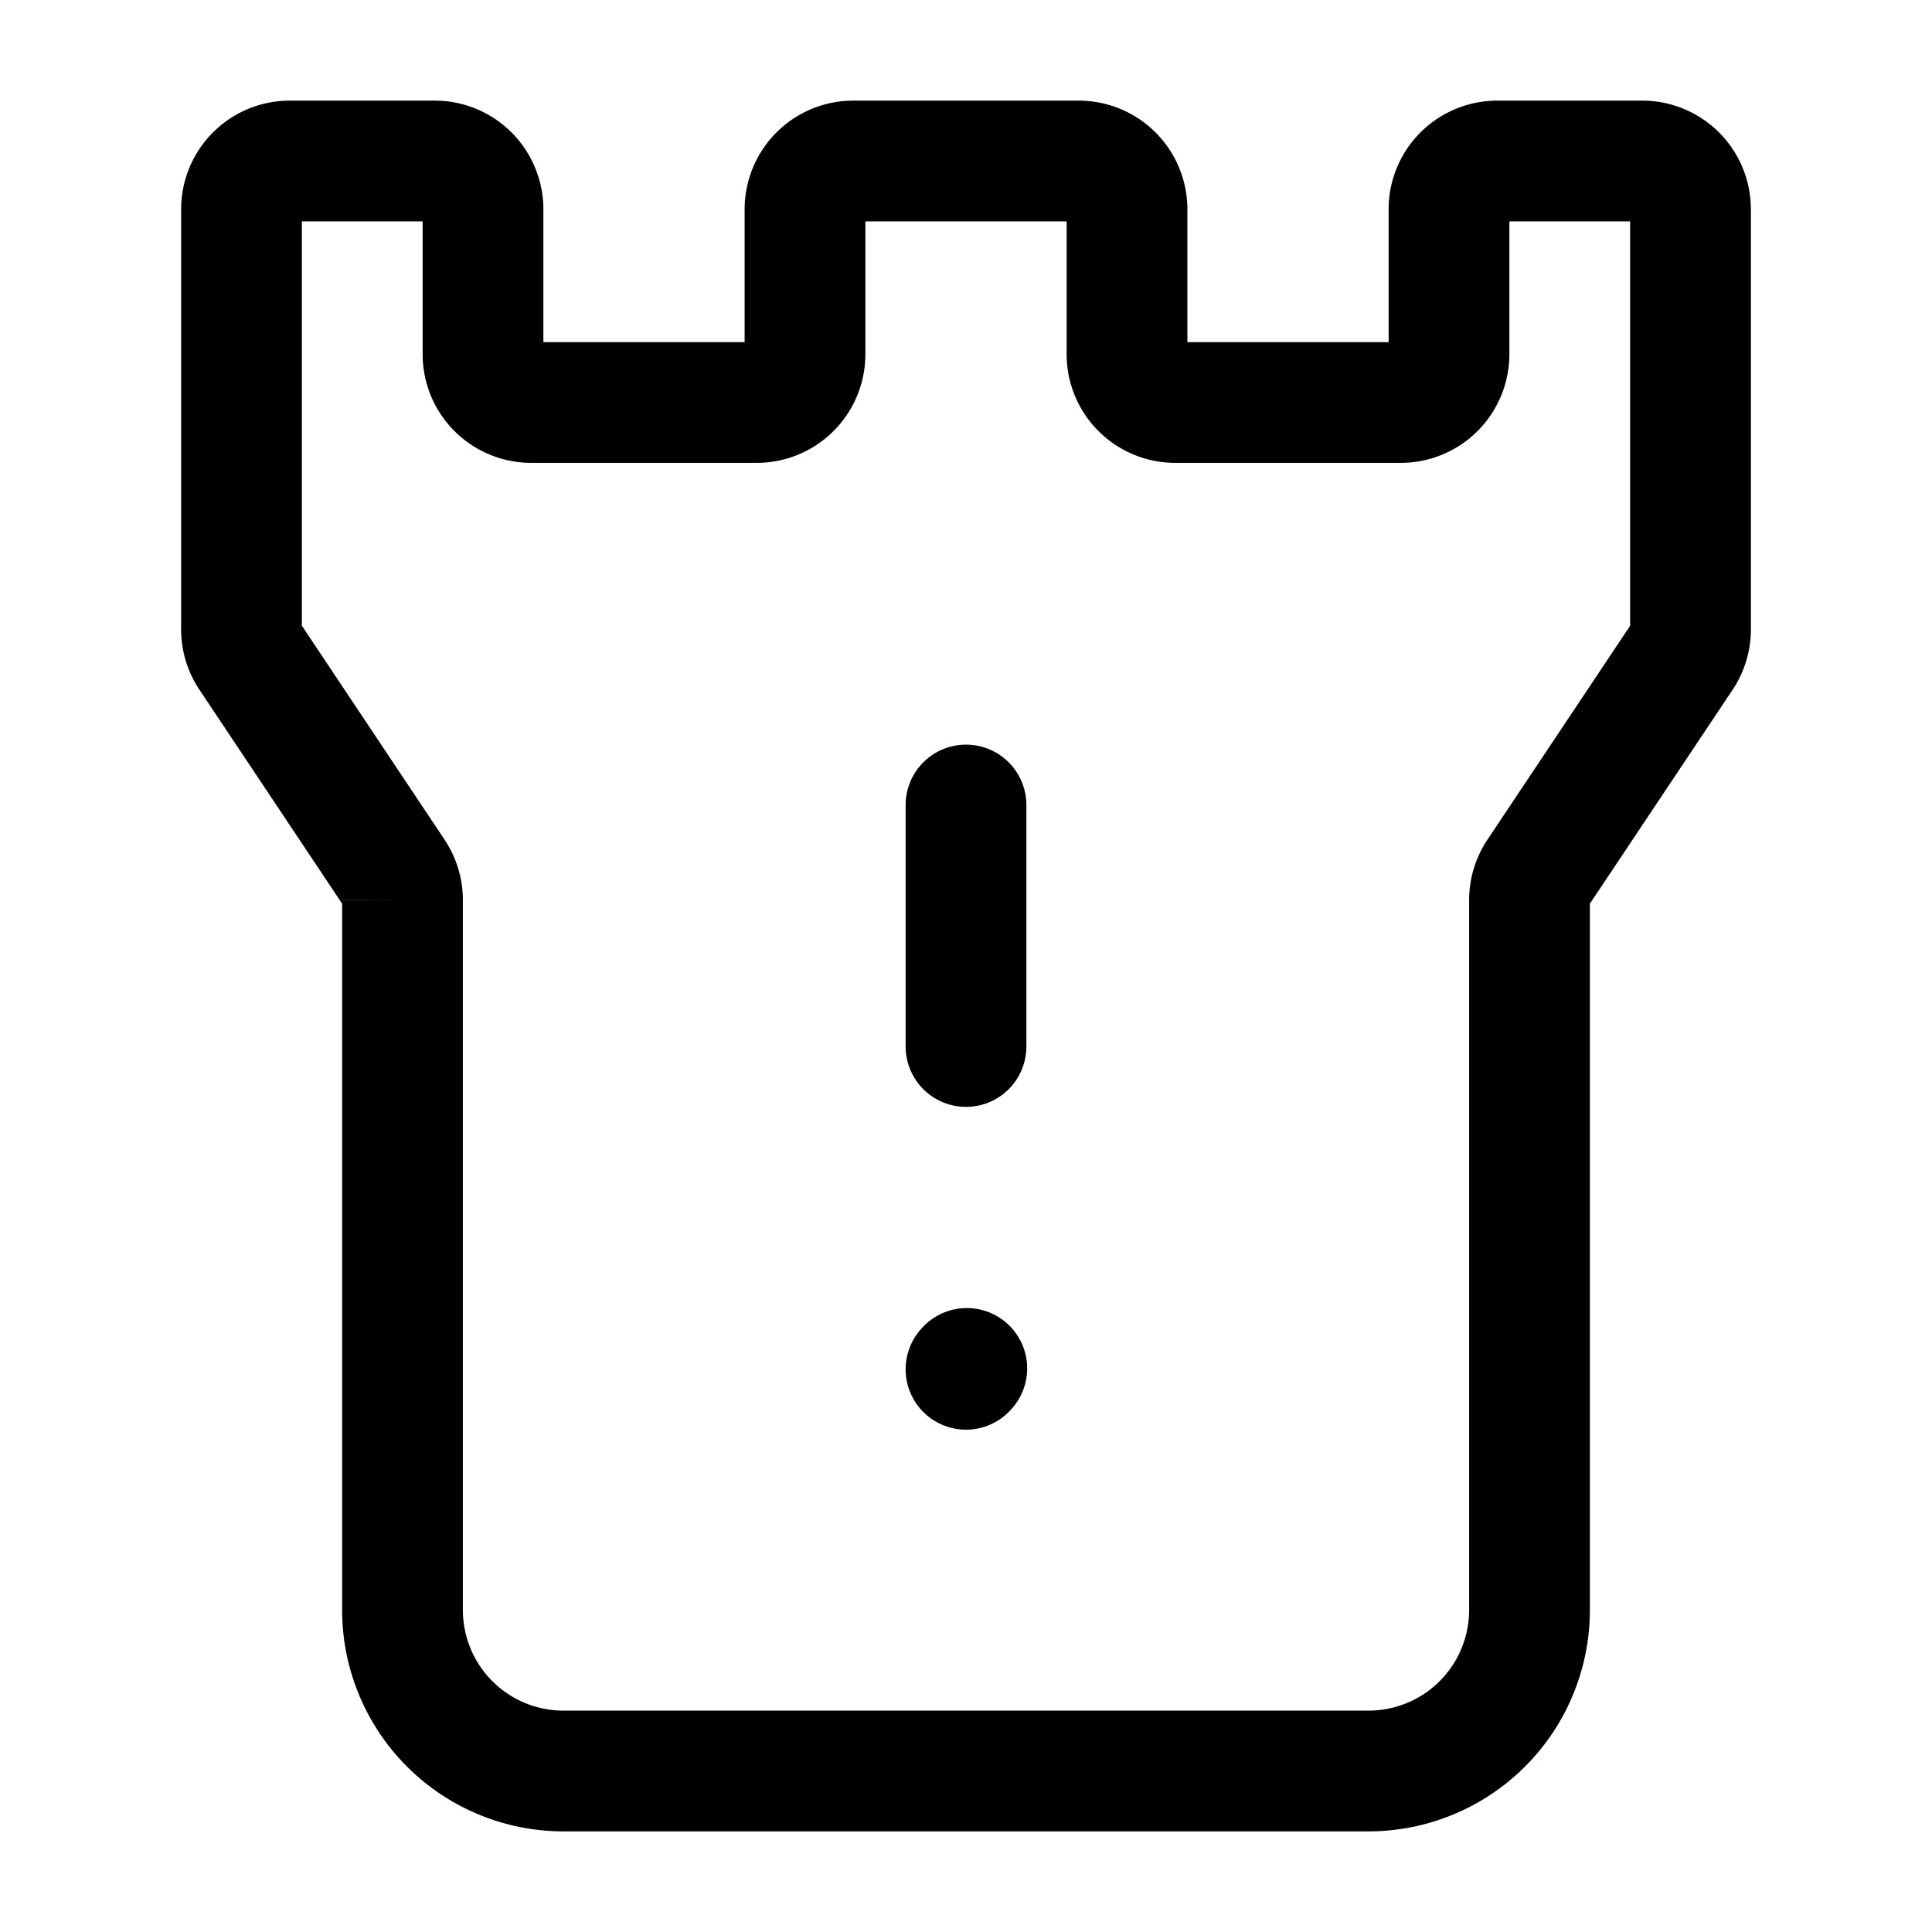 <svg xmlns="http://www.w3.org/2000/svg" xmlns:xlink="http://www.w3.org/1999/xlink" width="24" height="24" viewBox="0 0 24 24"><g fill="none" stroke="currentColor" stroke-width="1.5"><path stroke-linecap="round" stroke-linejoin="round" d="M12 10v3m0 4.01l.01-.011"/><path d="M17 22H7a2 2 0 0 1-2-2v-8.818a.6.6 0 0 0-.1-.333L3.1 8.15a.6.6 0 0 1-.1-.333V2.6a.6.6 0 0 1 .6-.6h1.8a.6.6 0 0 1 .6.6v1.8a.6.6 0 0 0 .6.6h2.8a.6.6 0 0 0 .6-.6V2.6a.6.6 0 0 1 .6-.6h2.8a.6.6 0 0 1 .6.6v1.8a.6.6 0 0 0 .6.6h2.8a.6.6 0 0 0 .6-.6V2.6a.6.6 0 0 1 .6-.6h1.8a.6.6 0 0 1 .6.6v5.218a.6.6 0 0 1-.1.333l-1.8 2.698a.6.6 0 0 0-.1.333V20a2 2 0 0 1-2 2Z"/></g></svg>